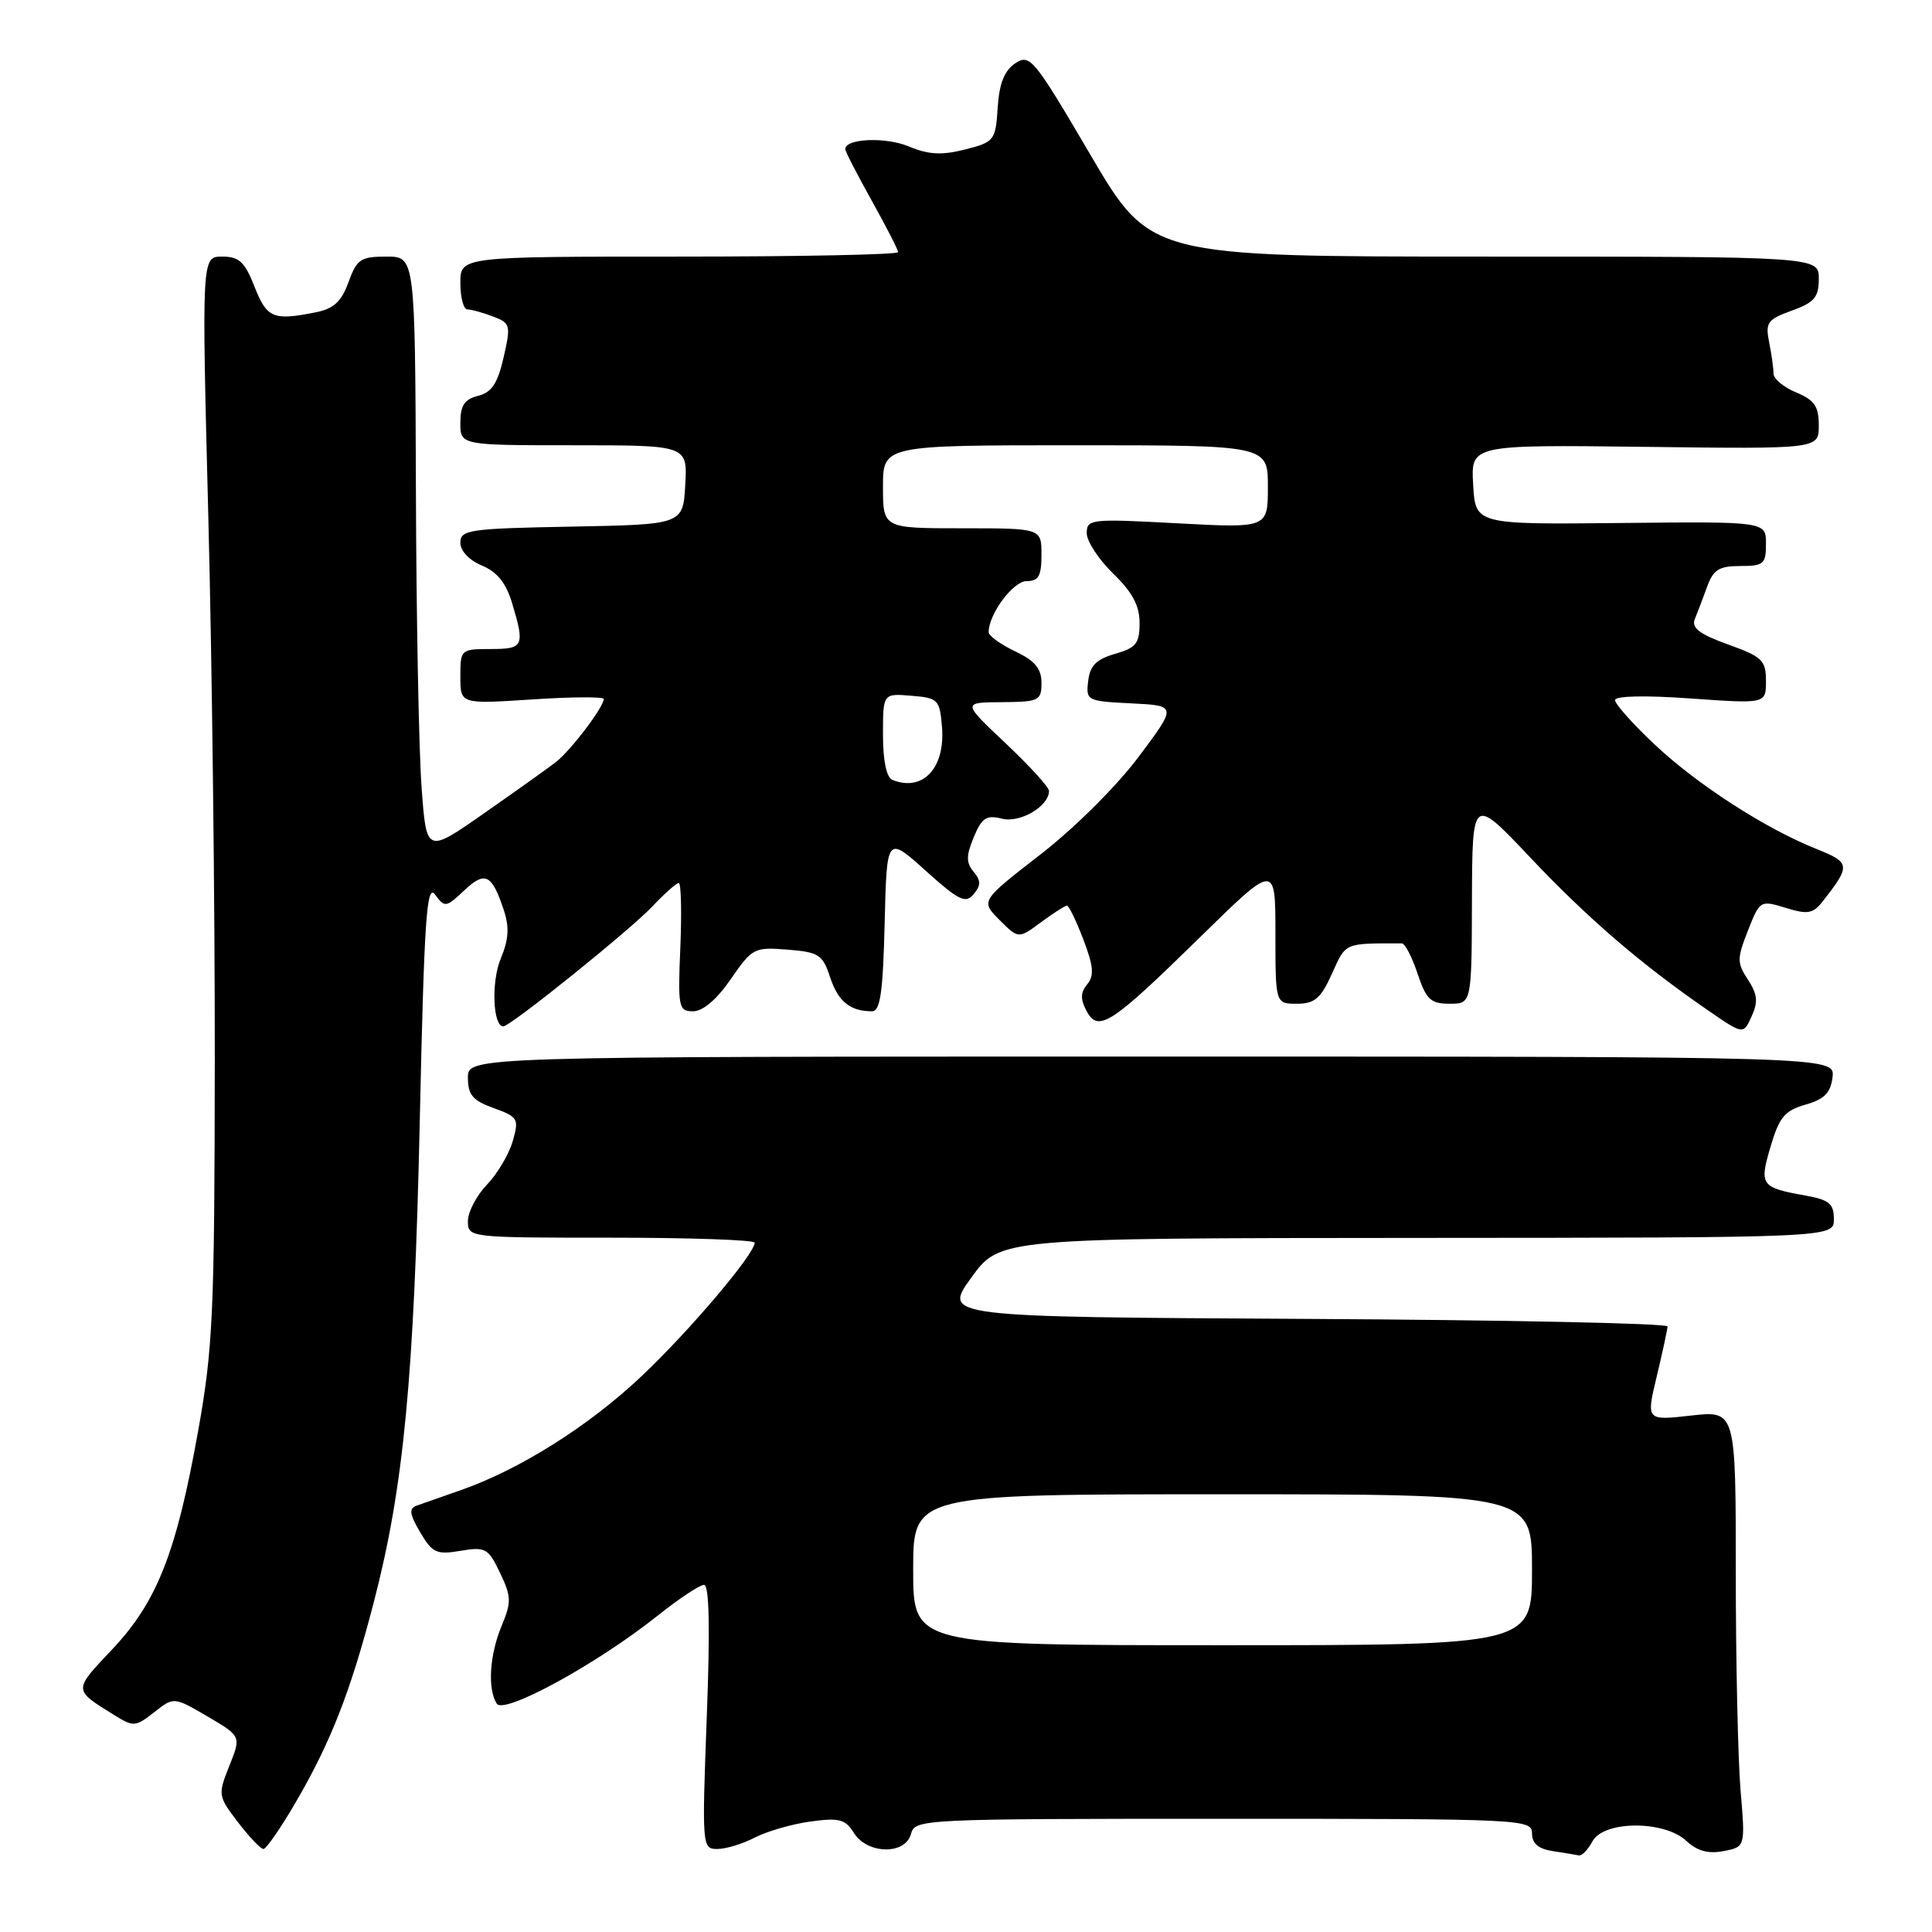<?xml version="1.0" encoding="UTF-8" standalone="no"?>
<!DOCTYPE svg PUBLIC "-//W3C//DTD SVG 1.1//EN" "http://www.w3.org/Graphics/SVG/1.1/DTD/svg11.dtd" >
<svg xmlns="http://www.w3.org/2000/svg" xmlns:xlink="http://www.w3.org/1999/xlink" version="1.1" viewBox="0 0 256 256">
 <g >
 <path fill="currentColor"
d=" M 211.00 244.00 C 212.48 241.23 220.49 241.18 223.44 243.92 C 224.89 245.27 226.35 245.67 228.38 245.28 C 231.27 244.72 231.27 244.72 230.63 237.21 C 230.29 233.08 230.00 220.07 230.00 208.30 C 230.00 186.90 230.00 186.90 224.06 187.57 C 218.12 188.24 218.12 188.24 219.53 182.37 C 220.30 179.14 220.94 176.17 220.96 175.76 C 220.98 175.35 199.38 174.90 172.96 174.76 C 124.93 174.50 124.93 174.50 128.71 169.28 C 132.50 164.06 132.50 164.06 187.75 164.03 C 243.00 164.00 243.00 164.00 243.00 161.55 C 243.00 159.50 242.38 158.98 239.25 158.42 C 233.29 157.35 233.09 157.06 234.62 151.90 C 235.76 148.03 236.49 147.15 239.24 146.37 C 241.75 145.65 242.57 144.81 242.82 142.72 C 243.13 140.00 243.13 140.00 152.57 140.00 C 62.00 140.00 62.00 140.00 62.00 142.80 C 62.00 145.08 62.64 145.83 65.42 146.83 C 68.65 148.00 68.79 148.24 67.94 151.21 C 67.44 152.94 65.91 155.53 64.52 156.98 C 63.13 158.43 62.00 160.60 62.00 161.80 C 62.00 163.99 62.10 164.00 81.00 164.00 C 91.45 164.00 100.00 164.30 100.00 164.66 C 100.00 166.16 91.32 176.40 84.98 182.38 C 77.97 189.00 68.77 194.78 60.95 197.49 C 58.50 198.34 55.91 199.25 55.19 199.51 C 54.16 199.88 54.27 200.65 55.68 203.04 C 57.30 205.78 57.85 206.03 61.03 205.49 C 64.33 204.94 64.70 205.14 66.26 208.41 C 67.76 211.56 67.78 212.29 66.47 215.43 C 64.87 219.26 64.58 223.79 65.82 225.74 C 66.76 227.23 79.05 220.52 87.08 214.13 C 89.93 211.86 92.72 210.00 93.29 210.00 C 93.98 210.00 94.10 215.77 93.65 227.50 C 93.01 244.70 93.03 245.00 95.05 245.00 C 96.18 245.00 98.42 244.32 100.03 243.48 C 101.65 242.65 104.96 241.69 107.40 241.36 C 111.20 240.84 112.02 241.05 113.15 242.88 C 114.93 245.72 119.98 245.80 120.71 243.00 C 121.22 241.04 122.07 241.00 162.12 241.00 C 201.87 241.00 203.00 241.05 203.00 242.93 C 203.00 244.28 203.84 244.99 205.75 245.28 C 207.26 245.51 208.82 245.77 209.21 245.85 C 209.61 245.93 210.41 245.10 211.00 244.00 Z  M 39.22 238.75 C 43.86 230.78 46.46 224.12 49.54 212.26 C 53.49 197.04 54.87 182.63 55.62 148.61 C 56.21 121.69 56.53 117.00 57.65 118.54 C 58.93 120.28 59.10 120.26 61.51 117.99 C 64.28 115.38 65.17 115.82 66.75 120.57 C 67.51 122.87 67.41 124.49 66.35 127.02 C 65.08 130.05 65.30 136.00 66.69 136.00 C 67.63 136.00 83.43 123.29 86.44 120.11 C 88.05 118.40 89.63 117.00 89.94 117.00 C 90.25 117.00 90.34 120.82 90.15 125.50 C 89.81 133.52 89.91 134.00 91.85 134.00 C 93.14 134.00 94.99 132.42 96.84 129.73 C 99.67 125.62 99.94 125.48 104.34 125.83 C 108.50 126.16 109.01 126.49 110.00 129.51 C 111.06 132.71 112.65 134.00 115.55 134.00 C 116.64 134.00 117.00 131.48 117.22 122.37 C 117.50 110.74 117.50 110.74 122.64 115.36 C 127.05 119.33 127.95 119.77 129.01 118.49 C 129.99 117.31 129.99 116.69 129.00 115.50 C 128.01 114.30 128.01 113.38 129.03 110.93 C 130.10 108.35 130.70 107.96 132.77 108.48 C 135.19 109.08 139.00 106.83 139.00 104.80 C 139.00 104.31 136.41 101.47 133.25 98.49 C 127.50 93.07 127.50 93.07 132.75 93.04 C 137.68 93.00 138.00 92.85 138.00 90.48 C 138.00 88.59 137.13 87.55 134.50 86.30 C 132.57 85.38 131.00 84.24 131.00 83.77 C 131.00 81.37 134.25 77.00 136.03 77.00 C 137.62 77.00 138.00 76.32 138.00 73.50 C 138.00 70.00 138.00 70.00 127.50 70.00 C 117.00 70.00 117.00 70.00 117.00 64.50 C 117.00 59.00 117.00 59.00 142.50 59.00 C 168.00 59.00 168.00 59.00 168.00 64.49 C 168.00 69.98 168.00 69.98 156.00 69.34 C 144.53 68.72 144.00 68.78 144.00 70.65 C 144.00 71.73 145.58 74.13 147.50 76.00 C 150.05 78.47 151.00 80.25 151.00 82.55 C 151.00 85.26 150.54 85.84 147.75 86.64 C 145.27 87.35 144.43 88.19 144.19 90.23 C 143.88 92.84 144.02 92.91 149.92 93.20 C 155.96 93.50 155.96 93.50 150.86 100.30 C 147.97 104.16 142.33 109.77 137.84 113.24 C 129.93 119.38 129.93 119.38 132.44 121.90 C 134.95 124.41 134.95 124.41 137.94 122.20 C 139.58 120.99 141.13 120.00 141.38 120.00 C 141.63 120.00 142.61 122.02 143.55 124.49 C 144.90 128.02 145.01 129.29 144.06 130.43 C 143.17 131.50 143.14 132.40 143.97 133.95 C 145.53 136.86 147.18 135.78 159.08 124.12 C 169.00 114.39 169.00 114.39 169.00 123.69 C 169.00 133.00 169.00 133.00 171.85 133.00 C 174.20 133.00 175.01 132.31 176.50 129.00 C 178.37 124.86 178.05 125.00 185.75 125.00 C 186.16 125.00 187.10 126.80 187.83 129.00 C 188.98 132.45 189.57 133.00 192.08 133.00 C 195.00 133.00 195.00 133.00 195.04 119.25 C 195.09 105.50 195.09 105.50 202.79 113.65 C 210.45 121.75 217.52 127.82 226.37 133.91 C 231.00 137.10 231.00 137.10 232.10 134.67 C 232.98 132.76 232.87 131.73 231.61 129.81 C 230.15 127.58 230.15 127.03 231.61 123.31 C 233.19 119.30 233.24 119.26 236.62 120.30 C 239.55 121.20 240.24 121.07 241.53 119.42 C 245.25 114.67 245.20 114.30 240.73 112.51 C 233.95 109.81 224.91 103.98 219.25 98.65 C 216.36 95.93 214.00 93.29 214.00 92.77 C 214.00 92.21 217.96 92.12 224.00 92.55 C 234.00 93.26 234.00 93.26 234.00 90.23 C 234.00 87.50 233.50 87.02 228.97 85.39 C 225.19 84.03 224.10 83.20 224.57 82.04 C 224.92 81.19 225.65 79.26 226.20 77.75 C 227.02 75.48 227.79 75.00 230.60 75.00 C 233.70 75.00 234.00 74.74 234.00 72.05 C 234.00 69.10 234.00 69.10 214.75 69.30 C 195.50 69.50 195.50 69.50 195.20 64.21 C 194.89 58.93 194.89 58.93 217.95 59.21 C 241.00 59.50 241.00 59.50 241.00 56.37 C 241.00 53.84 240.43 53.01 238.00 52.00 C 236.35 51.32 235.00 50.19 235.00 49.50 C 235.00 48.81 234.74 46.95 234.42 45.35 C 233.90 42.74 234.19 42.33 237.42 41.16 C 240.42 40.08 241.00 39.39 241.00 36.94 C 241.00 34.00 241.00 34.00 196.70 34.00 C 152.41 34.00 152.41 34.00 144.49 20.52 C 136.99 7.74 136.47 7.11 134.54 8.38 C 133.09 9.34 132.41 11.03 132.20 14.26 C 131.91 18.63 131.76 18.82 127.87 19.81 C 124.77 20.59 123.04 20.50 120.41 19.40 C 117.35 18.12 112.00 18.35 112.00 19.76 C 112.00 20.06 113.58 23.12 115.50 26.57 C 117.42 30.01 119.00 33.09 119.00 33.41 C 119.00 33.74 105.95 34.00 90.00 34.00 C 61.00 34.00 61.00 34.00 61.00 37.50 C 61.00 39.42 61.42 41.00 61.93 41.00 C 62.45 41.00 63.97 41.42 65.31 41.93 C 67.64 42.81 67.71 43.08 66.73 47.36 C 65.94 50.81 65.15 52.00 63.35 52.45 C 61.54 52.90 61.00 53.72 61.00 56.02 C 61.00 59.00 61.00 59.00 76.05 59.00 C 91.10 59.00 91.10 59.00 90.80 64.25 C 90.50 69.50 90.50 69.50 75.75 69.78 C 62.16 70.03 61.00 70.20 61.00 71.91 C 61.00 73.00 62.17 74.24 63.86 74.94 C 65.88 75.78 67.06 77.25 67.86 79.93 C 69.57 85.62 69.39 86.00 65.00 86.00 C 61.06 86.00 61.00 86.06 61.00 89.65 C 61.00 93.30 61.00 93.30 70.50 92.68 C 75.72 92.33 80.00 92.31 80.00 92.62 C 80.00 93.69 75.59 99.50 73.63 101.00 C 72.56 101.83 68.26 104.89 64.09 107.80 C 56.50 113.10 56.50 113.10 55.86 104.30 C 55.50 99.46 55.16 81.66 55.11 64.75 C 55.00 34.00 55.00 34.00 51.20 34.00 C 47.79 34.00 47.28 34.35 46.18 37.38 C 45.25 39.96 44.22 40.91 41.85 41.38 C 36.20 42.51 35.37 42.17 33.73 38.00 C 32.44 34.70 31.69 34.00 29.44 34.00 C 26.72 34.00 26.72 34.00 27.61 68.75 C 28.10 87.86 28.48 120.15 28.46 140.50 C 28.43 173.93 28.22 178.66 26.26 189.58 C 23.36 205.79 20.81 212.26 14.83 218.59 C 9.68 224.04 9.67 223.86 15.16 227.27 C 17.68 228.84 17.96 228.82 20.43 226.88 C 23.03 224.83 23.03 224.83 27.50 227.44 C 31.96 230.06 31.96 230.06 30.39 233.98 C 28.86 237.82 28.88 237.98 31.53 241.45 C 33.02 243.40 34.54 245.00 34.91 245.00 C 35.28 245.00 37.22 242.19 39.22 238.75 Z  M 121.00 208.00 C 121.00 198.00 121.00 198.00 162.00 198.00 C 203.00 198.00 203.00 198.00 203.00 208.00 C 203.00 218.00 203.00 218.00 162.00 218.00 C 121.00 218.00 121.00 218.00 121.00 208.00 Z  M 118.25 103.34 C 117.46 103.02 117.00 100.80 117.00 97.36 C 117.00 91.88 117.00 91.88 120.75 92.19 C 124.32 92.48 124.52 92.69 124.82 96.35 C 125.26 101.78 122.28 104.96 118.25 103.34 Z "/>
</g>
</svg>